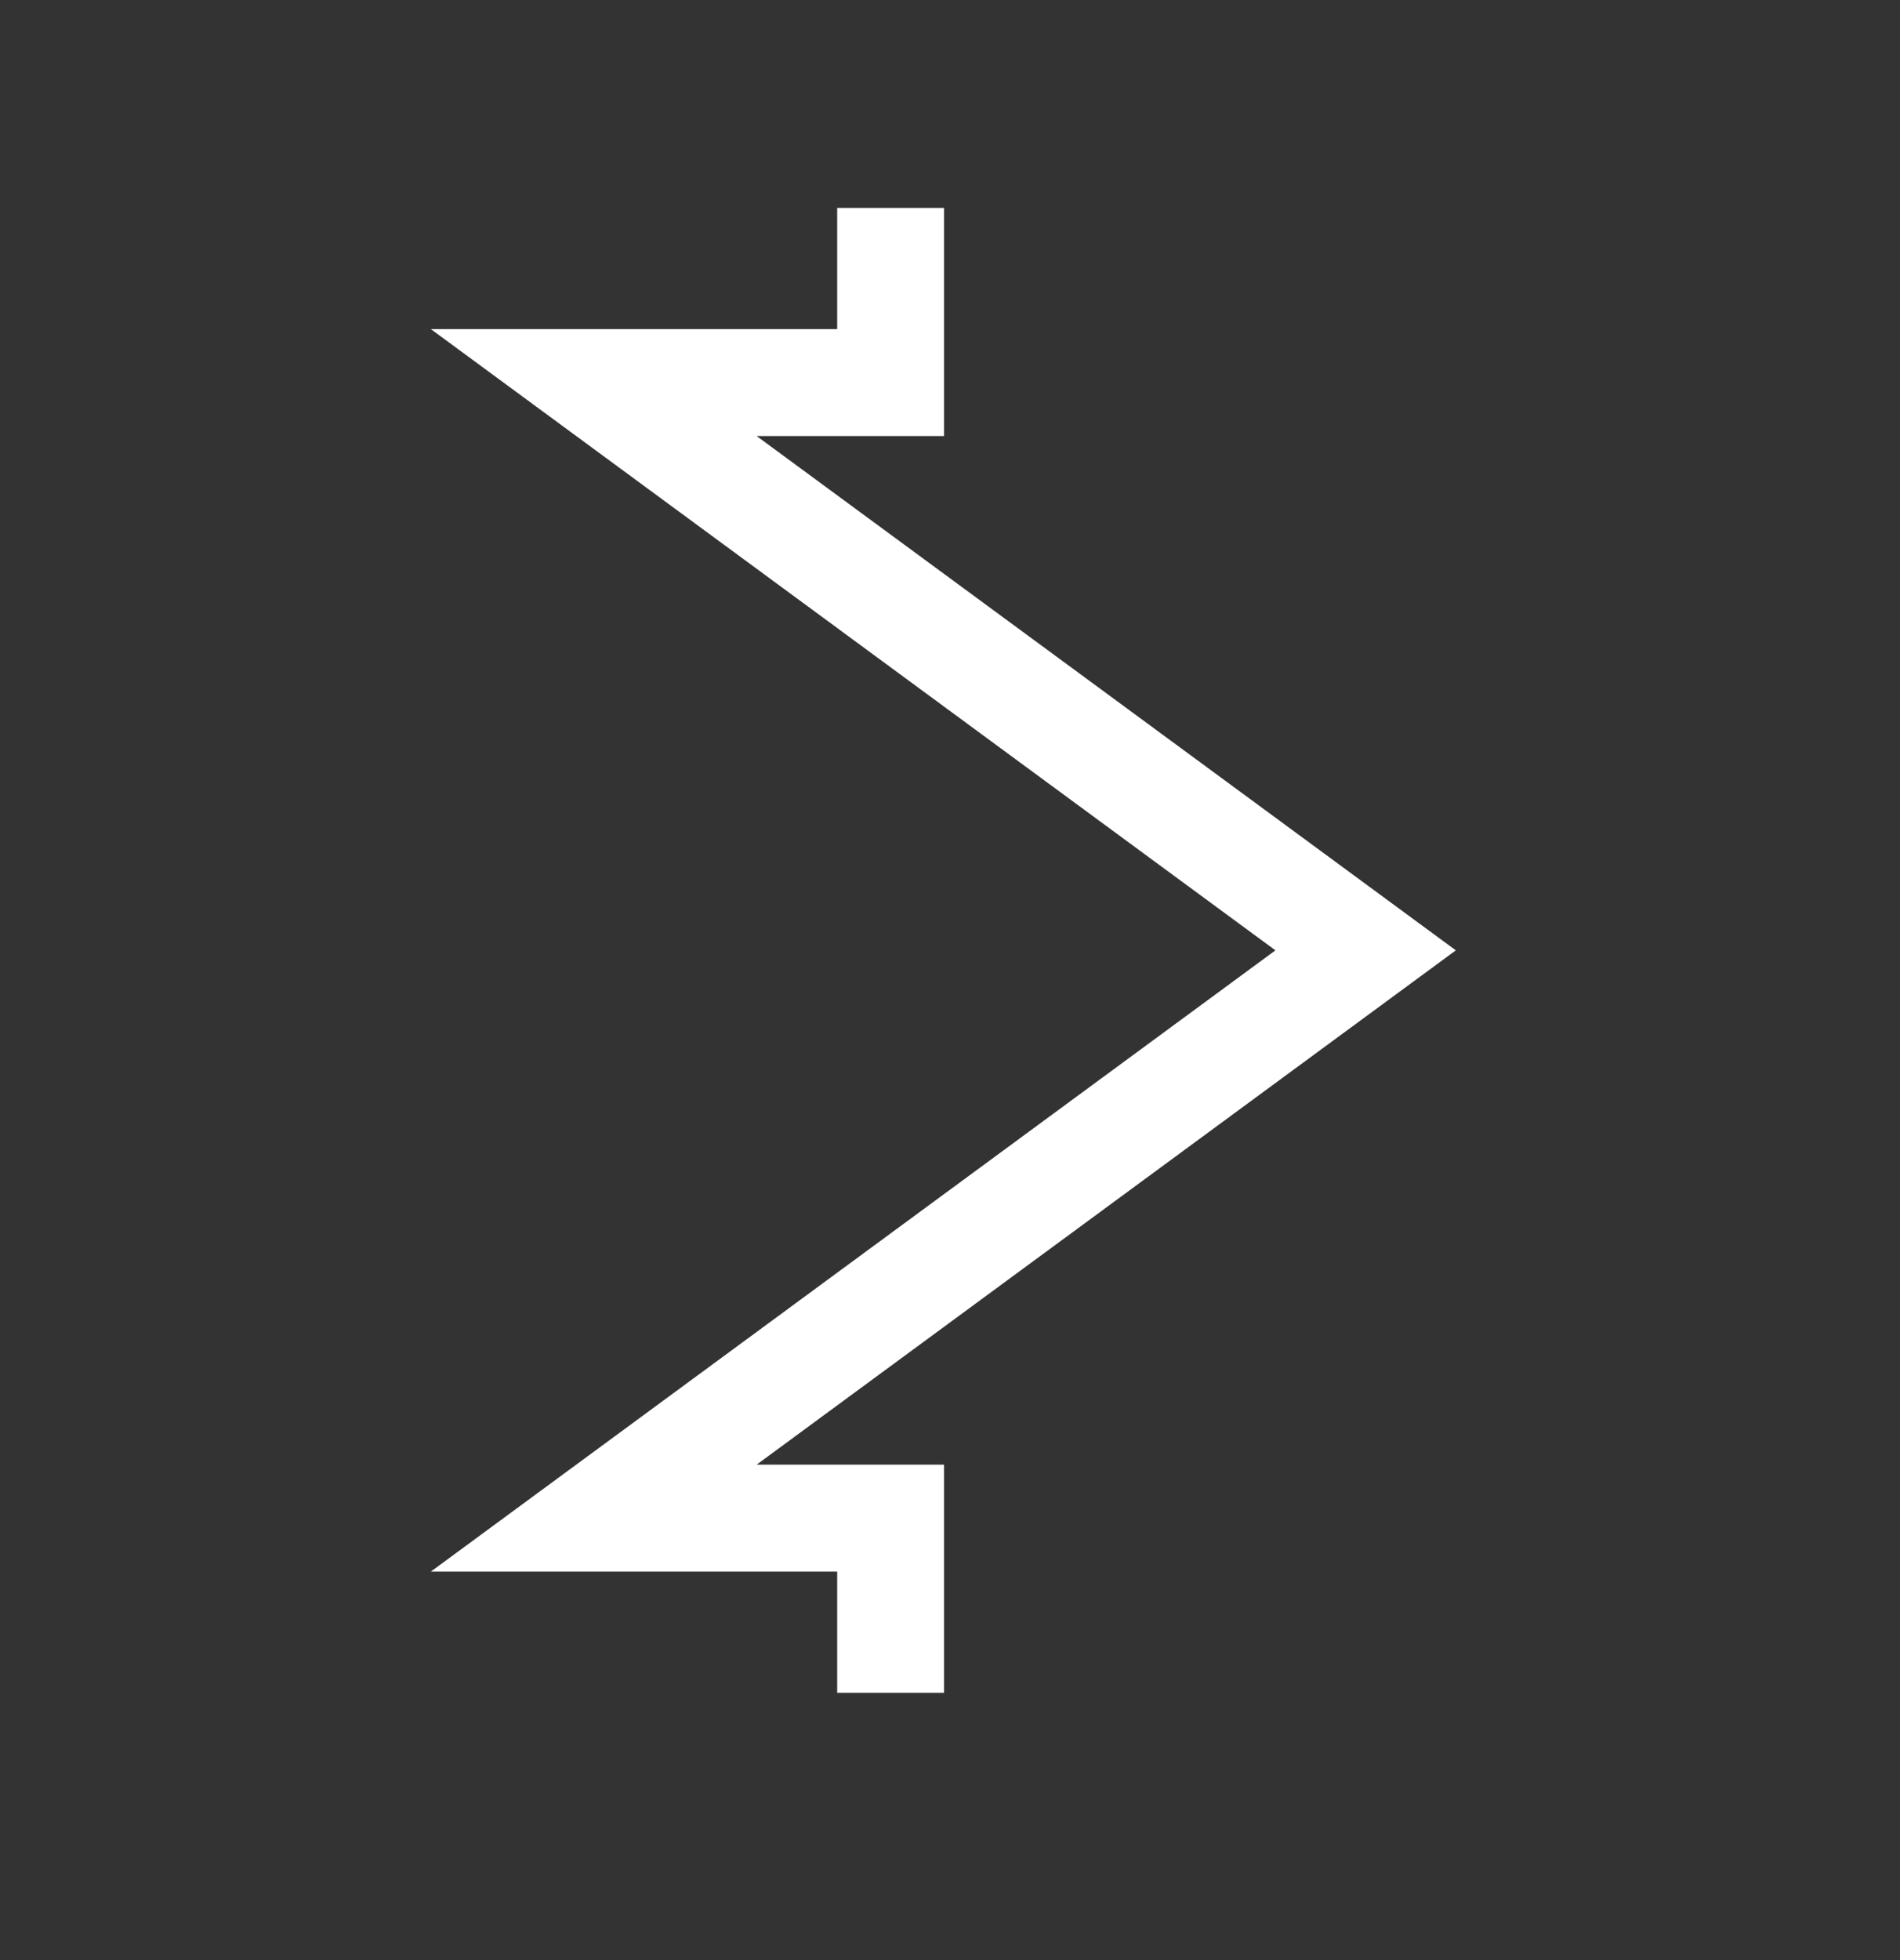 <svg width="32" height="33" viewBox="0 0 32 33" fill="none" xmlns="http://www.w3.org/2000/svg">
<rect x="0" y="0" width="32" height="33" fill="#333333" stroke="none"/>
<path d="M15 28.5L15 25.559L10 25.559L23 16L10 6.441L15 6.441L15 3.5" stroke="white" stroke-width="1.8"/>
</svg>

